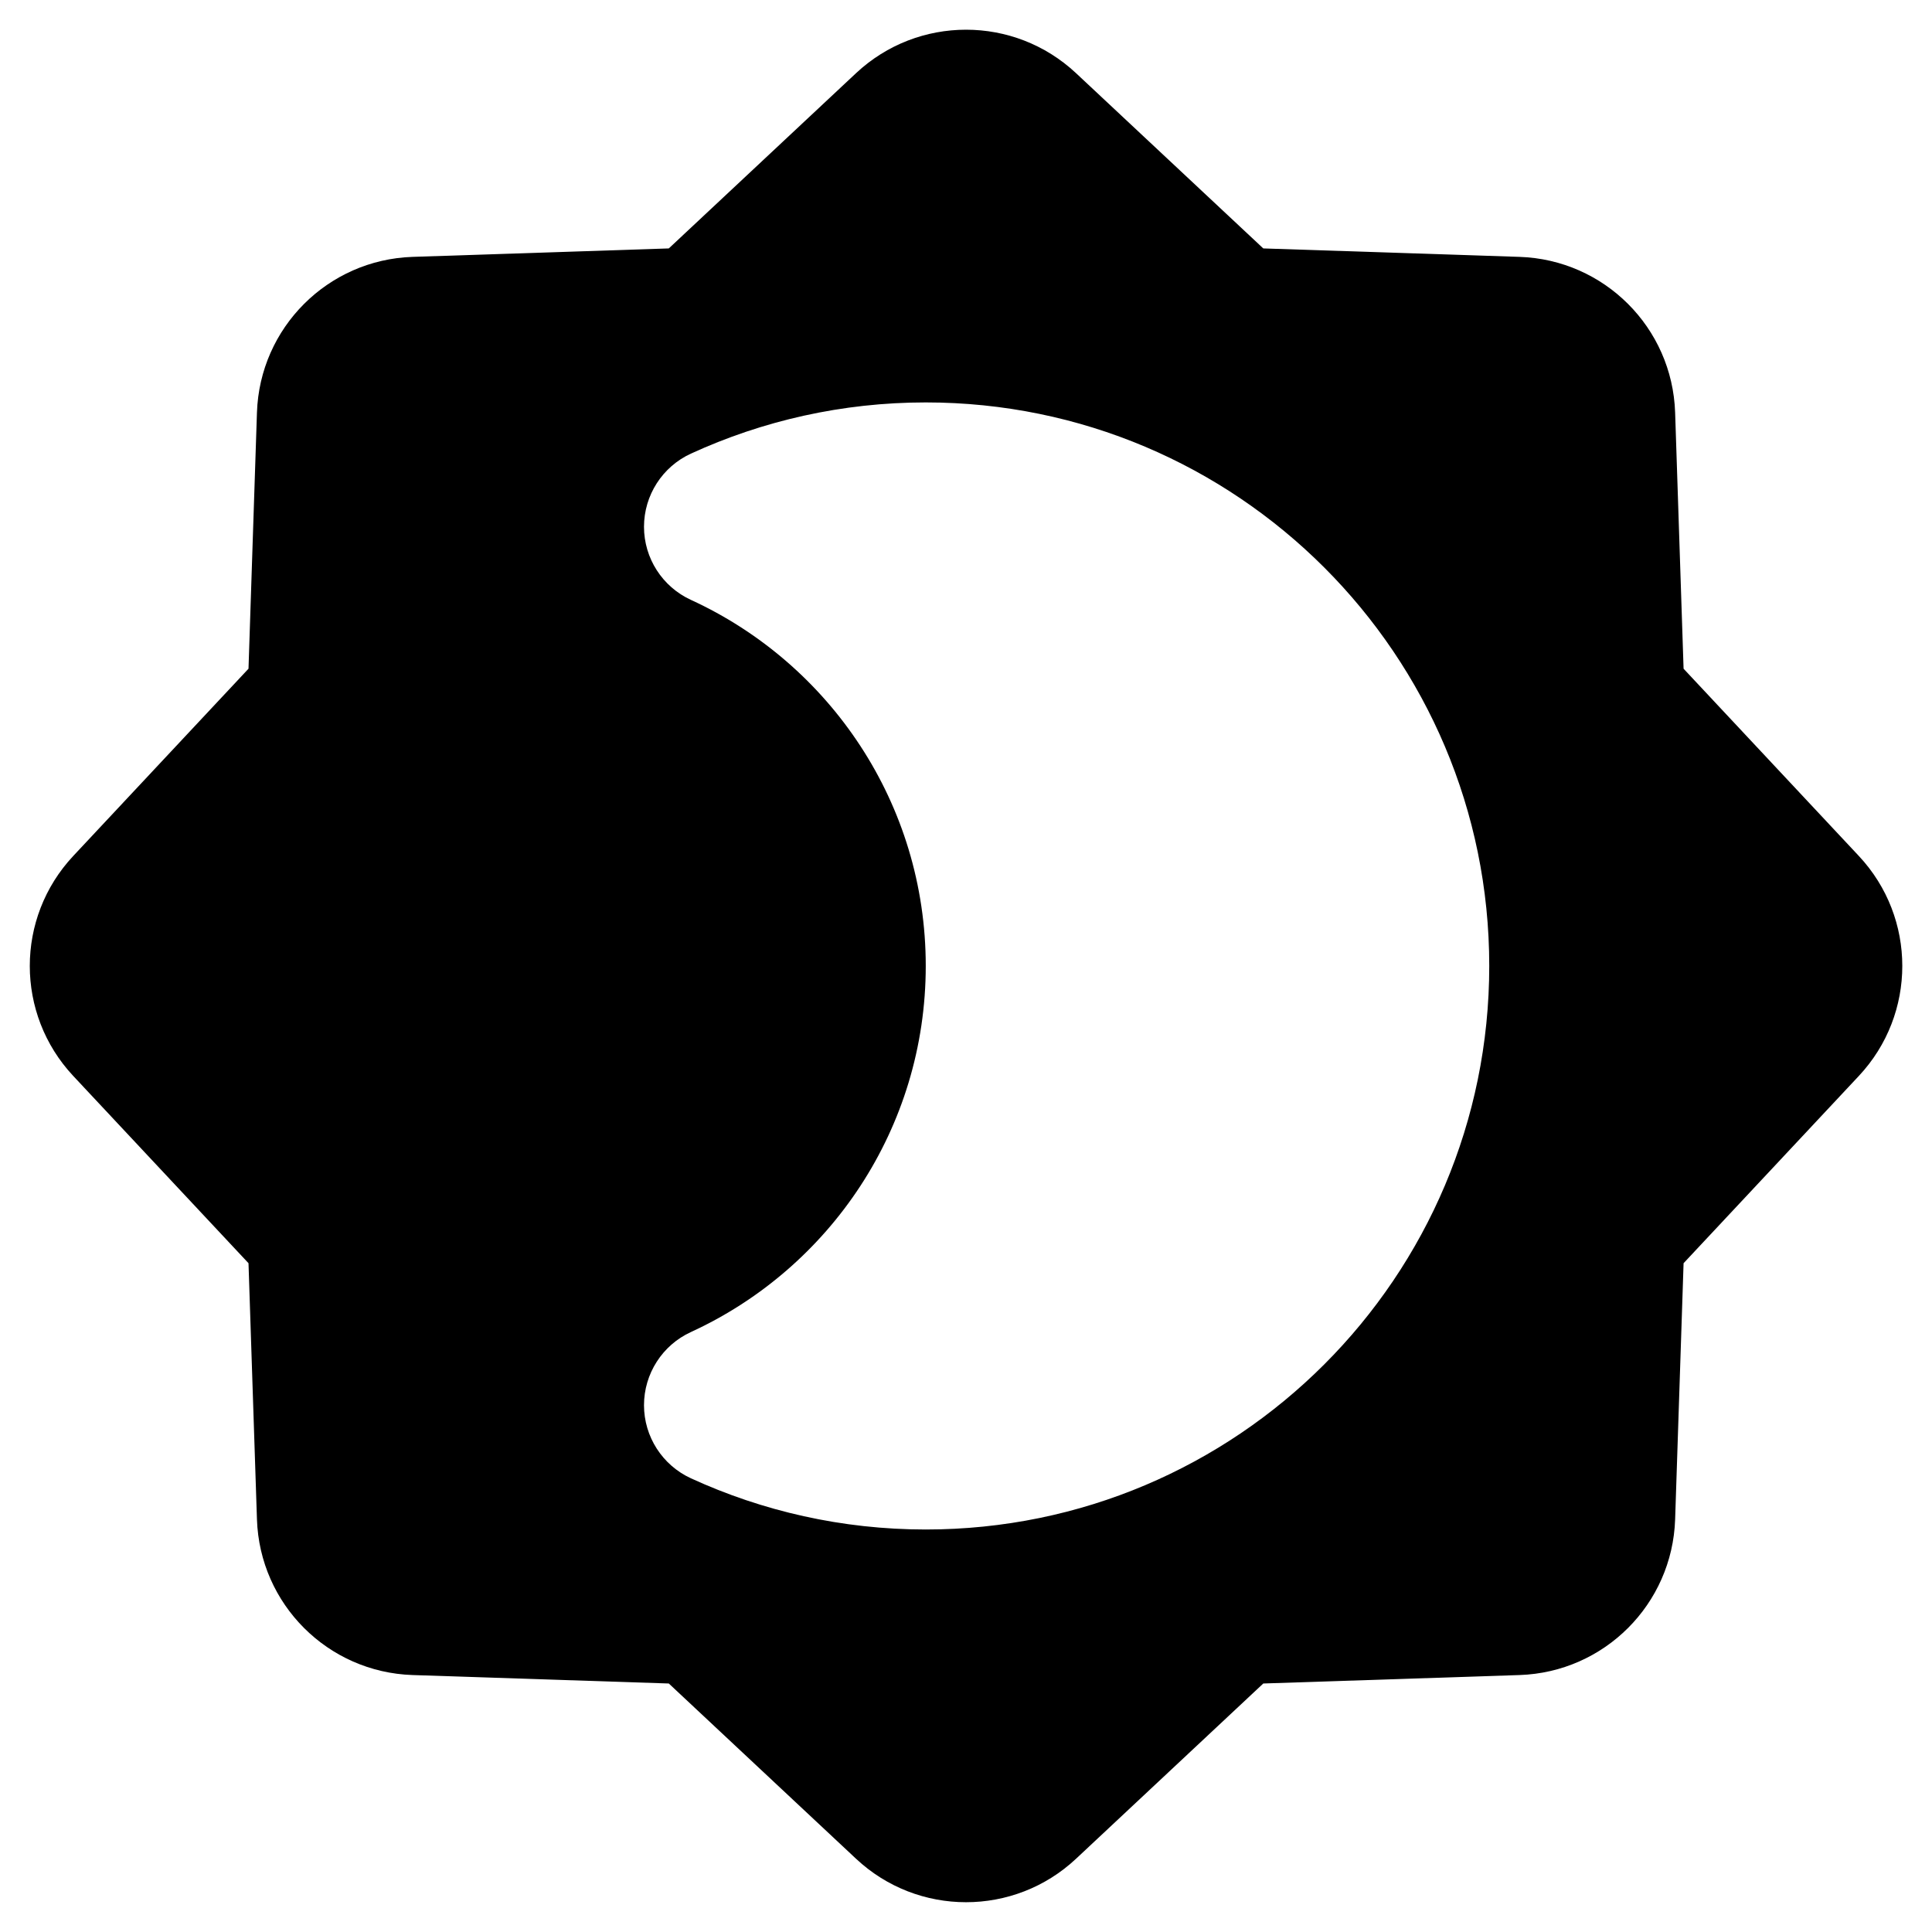 <svg width="24" height="24" viewBox="0 0 24 24" xmlns="http://www.w3.org/2000/svg">
<path fill-rule="evenodd" clip-rule="evenodd" d="M10.634 0.909C11.403 0.189 12.598 0.189 13.367 0.909L15.693 3.086L18.876 3.191C19.929 3.226 20.774 4.071 20.809 5.124L20.914 8.307L23.091 10.633C23.811 11.402 23.811 12.597 23.091 13.366L20.914 15.692L20.809 18.875C20.774 19.928 19.929 20.773 18.876 20.808L15.693 20.913L13.367 23.09C12.598 23.81 11.403 23.81 10.634 23.09L8.308 20.913L5.125 20.808C4.072 20.773 3.227 19.928 3.192 18.875L3.087 15.692L0.91 13.366C0.19 12.597 0.19 11.402 0.91 10.633L3.087 8.307L3.192 5.124C3.227 4.071 4.072 3.226 5.125 3.191L8.308 3.086L10.634 0.909ZM8.583 5.635C9.472 5.227 10.461 4.999 11.5 4.999C15.366 4.999 18.5 8.133 18.5 11.999C18.5 15.866 15.366 19 11.5 19C10.461 19 9.472 18.772 8.583 18.364C8.228 18.201 8 17.846 8 17.456C8 17.065 8.228 16.71 8.583 16.547C10.306 15.756 11.5 14.016 11.5 11.999C11.5 9.983 10.306 8.243 8.583 7.452C8.228 7.289 8 6.934 8 6.544C8 6.153 8.228 5.798 8.583 5.635Z" />
</svg>

